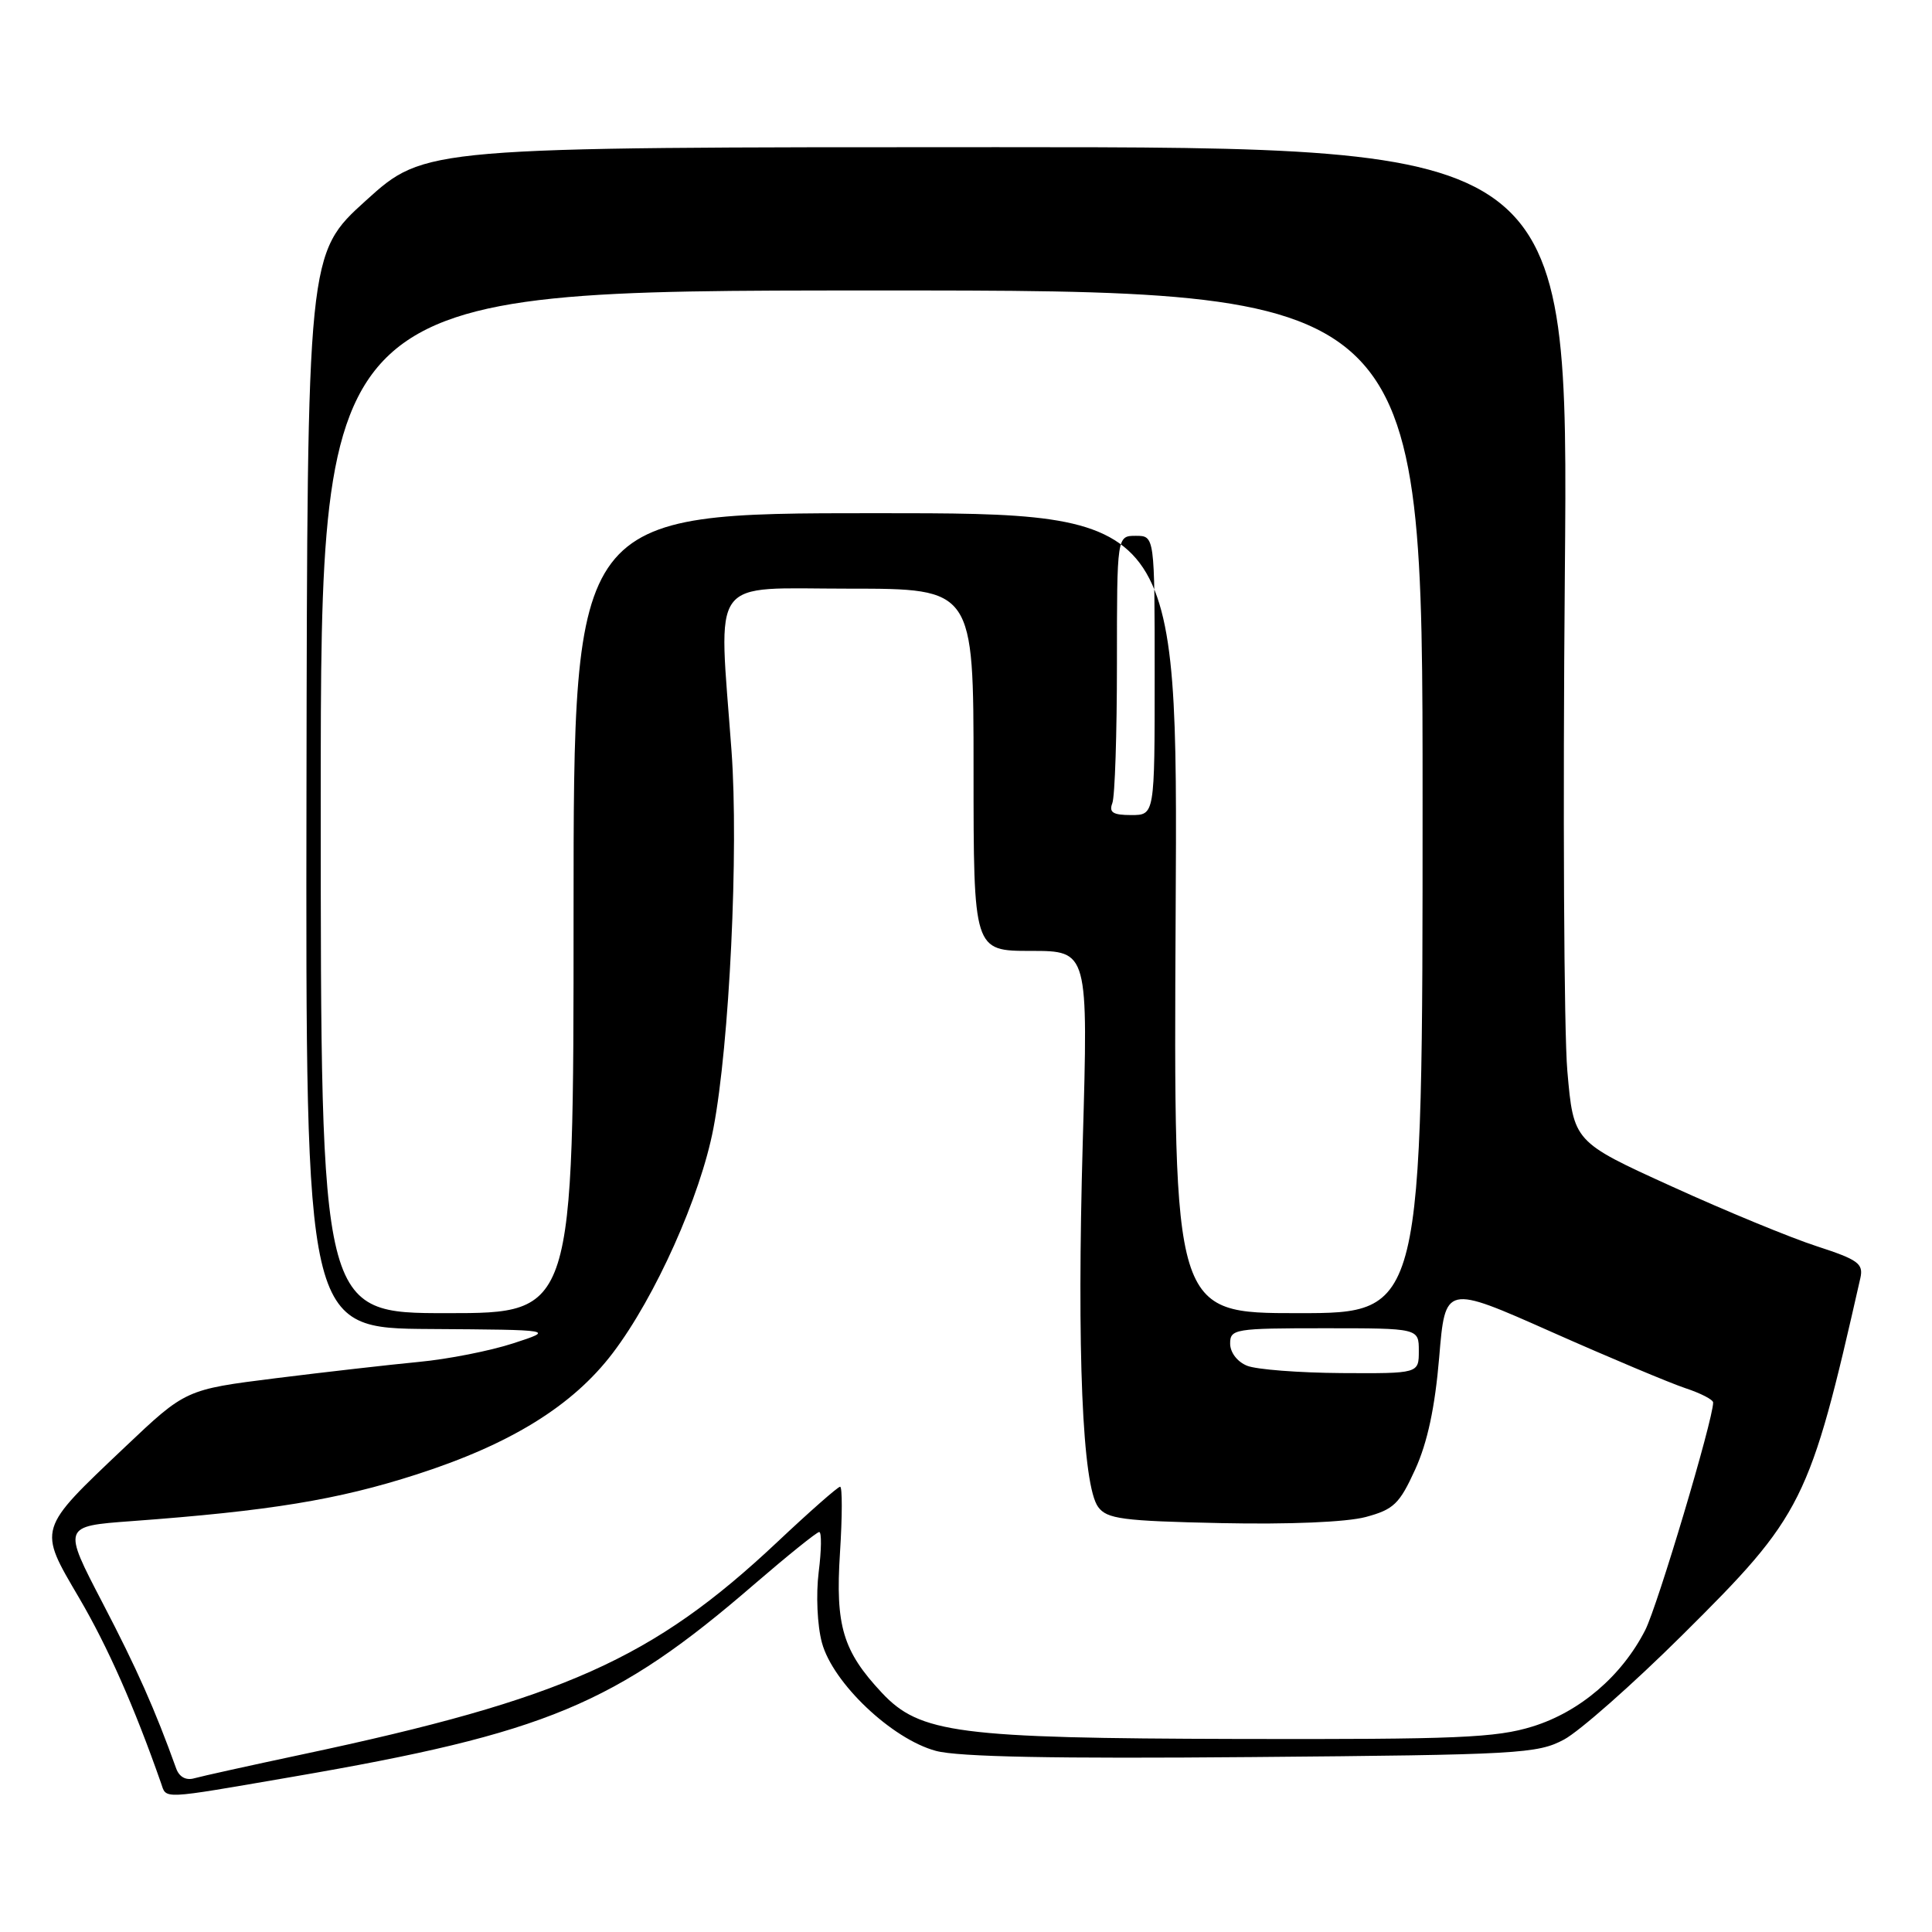 <?xml version="1.0" encoding="UTF-8" standalone="no"?>
<!DOCTYPE svg PUBLIC "-//W3C//DTD SVG 1.1//EN" "http://www.w3.org/Graphics/SVG/1.1/DTD/svg11.dtd" >
<svg xmlns="http://www.w3.org/2000/svg" xmlns:xlink="http://www.w3.org/1999/xlink" version="1.1" viewBox="0 0 256 256">
 <g >
 <path fill="currentColor"
d=" M 38.69 235.45 C 72.37 229.66 81.52 225.85 99.95 209.92 C 104.36 206.12 108.23 203.00 108.55 203.00 C 108.88 203.00 108.85 205.39 108.48 208.31 C 108.11 211.30 108.29 215.38 108.91 217.67 C 110.35 223.00 118.17 230.43 124.01 232.00 C 126.95 232.80 139.83 233.05 165.88 232.82 C 201.24 232.52 203.72 232.38 207.24 230.50 C 209.29 229.40 216.33 223.19 222.88 216.69 C 238.95 200.75 239.77 199.10 246.51 169.34 C 246.93 167.44 246.22 166.92 240.75 165.14 C 237.31 164.03 228.65 160.46 221.50 157.20 C 208.50 151.29 208.50 151.29 207.68 141.90 C 207.23 136.73 207.08 107.08 207.35 76.00 C 207.84 19.50 207.84 19.50 132.07 19.50 C 56.30 19.50 56.30 19.50 48.51 26.55 C 40.72 33.59 40.72 33.59 40.61 104.80 C 40.50 176.00 40.50 176.00 57.00 176.10 C 73.50 176.21 73.50 176.21 68.00 178.00 C 64.97 178.99 59.35 180.10 55.50 180.46 C 51.65 180.83 43.12 181.80 36.55 182.62 C 24.60 184.12 24.60 184.12 16.55 191.75 C 4.91 202.79 5.02 202.42 10.49 211.74 C 14.28 218.21 17.80 226.17 21.33 236.25 C 22.09 238.43 21.08 238.48 38.69 235.45 Z  M 23.34 234.32 C 20.52 226.48 18.15 221.14 13.58 212.37 C 8.30 202.23 8.30 202.23 17.40 201.56 C 35.75 200.21 44.73 198.74 55.17 195.38 C 67.65 191.37 75.89 186.27 81.19 179.29 C 86.83 171.87 92.81 158.52 94.53 149.51 C 96.66 138.38 97.89 112.63 96.93 99.50 C 95.21 75.97 93.74 78.00 112.50 78.00 C 129.00 78.00 129.00 78.00 129.00 102.00 C 129.00 126.00 129.00 126.00 136.60 126.00 C 144.20 126.00 144.20 126.00 143.47 151.38 C 142.68 179.11 143.42 196.83 145.51 199.68 C 146.67 201.27 148.72 201.54 161.80 201.82 C 170.85 202.01 178.43 201.69 180.97 201.01 C 184.68 200.01 185.44 199.28 187.53 194.69 C 189.15 191.12 190.14 186.49 190.70 179.86 C 191.50 170.23 191.50 170.23 205.57 176.48 C 213.32 179.92 221.30 183.27 223.32 183.94 C 225.35 184.61 227.00 185.46 227.00 185.84 C 227.00 188.12 219.64 212.78 218.00 216.00 C 214.90 222.07 209.34 226.83 203.07 228.77 C 198.24 230.27 193.06 230.49 164.00 230.42 C 126.90 230.33 121.88 229.68 116.84 224.29 C 111.68 218.78 110.68 215.42 111.30 205.79 C 111.61 200.96 111.62 197.00 111.32 197.00 C 111.02 197.00 107.26 200.31 102.96 204.36 C 86.52 219.82 74.64 225.13 40.00 232.48 C 33.12 233.94 26.71 235.36 25.75 235.63 C 24.64 235.95 23.75 235.46 23.34 234.32 Z  M 165.25 180.97 C 163.95 180.45 163.00 179.21 163.00 178.03 C 163.00 176.10 163.60 176.00 175.50 176.00 C 188.00 176.00 188.00 176.00 188.00 179.00 C 188.00 182.00 188.00 182.00 177.75 181.94 C 172.11 181.90 166.49 181.47 165.25 180.97 Z  M 42.50 106.25 C 42.50 38.50 42.50 38.50 115.50 38.49 C 188.50 38.47 188.50 38.47 188.50 106.24 C 188.50 174.00 188.50 174.00 172.00 174.00 C 155.50 174.00 155.50 174.00 155.78 121.00 C 156.07 68.00 156.07 68.00 116.03 68.00 C 76.00 68.00 76.00 68.00 76.00 121.00 C 76.00 174.00 76.00 174.00 59.25 174.00 C 42.50 174.00 42.50 174.00 42.50 106.25 Z  M 147.39 106.42 C 147.73 105.55 148.00 97.22 148.00 87.92 C 148.00 71.00 148.00 71.00 150.50 71.00 C 153.00 71.00 153.00 71.00 153.00 89.50 C 153.00 108.00 153.00 108.00 149.89 108.00 C 147.47 108.00 146.92 107.65 147.39 106.42 Z "/>
</g>
</svg>